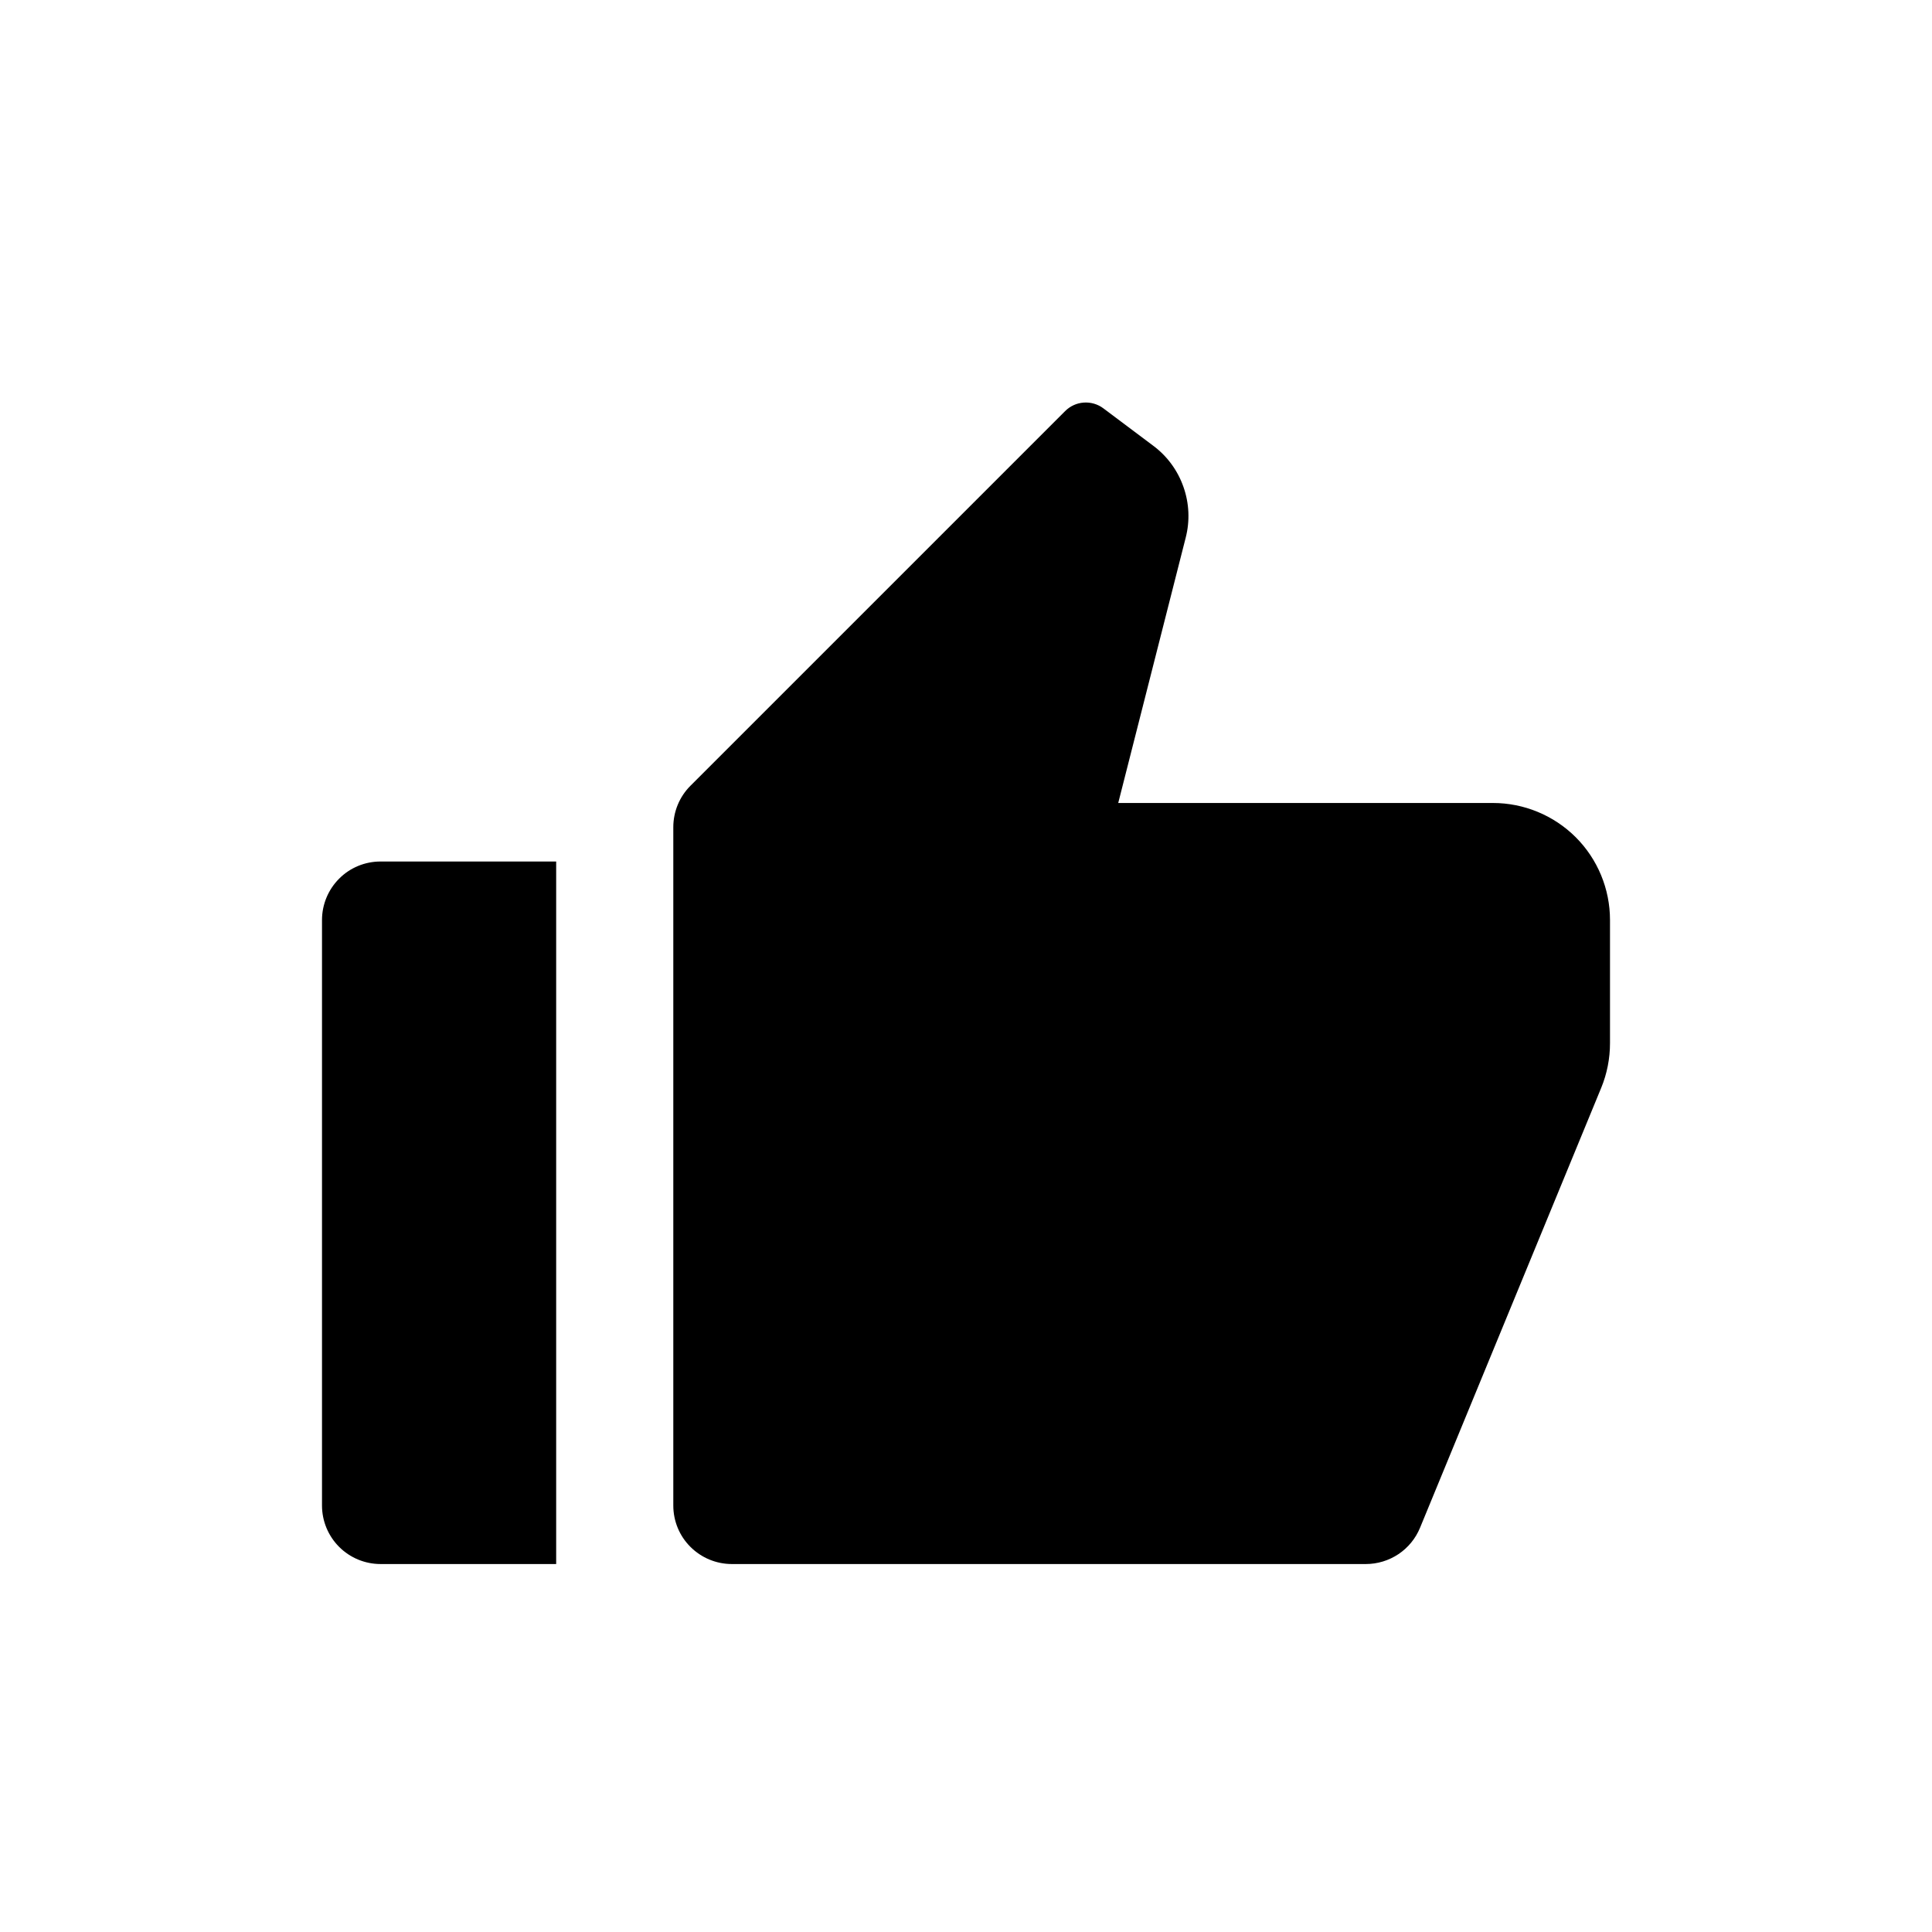 <svg width="24" height="24" viewBox="0 0 24 24" fill="none" xmlns="http://www.w3.org/2000/svg">
<g clip-path="url(#clip0_1_494)">
<path d="M4.727 10.702H6.909V19.429H4.727C4.534 19.429 4.349 19.352 4.213 19.216C4.077 19.08 4 18.895 4 18.702V11.429C4 11.236 4.077 11.051 4.213 10.915C4.349 10.778 4.534 10.702 4.727 10.702ZM8.577 9.761L13.231 5.107C13.293 5.045 13.375 5.007 13.463 5.001C13.55 4.995 13.637 5.02 13.707 5.073L14.327 5.538C14.5 5.667 14.63 5.845 14.701 6.048C14.773 6.251 14.783 6.471 14.729 6.68L13.891 9.975H18.546C18.931 9.975 19.301 10.128 19.574 10.4C19.847 10.673 20 11.043 20 11.429V12.959C20 13.149 19.963 13.338 19.891 13.513L17.64 18.979C17.585 19.112 17.492 19.226 17.372 19.306C17.252 19.386 17.111 19.429 16.967 19.429H9.091C8.898 19.429 8.713 19.352 8.577 19.216C8.44 19.08 8.364 18.895 8.364 18.702V10.276C8.364 10.083 8.44 9.898 8.577 9.761Z" fill="black"/>
</g>
<defs>
<clipPath id="clip0_1_494">
<rect width="24" height="24" fill="white"/>
</clipPath>
</defs>
</svg>
